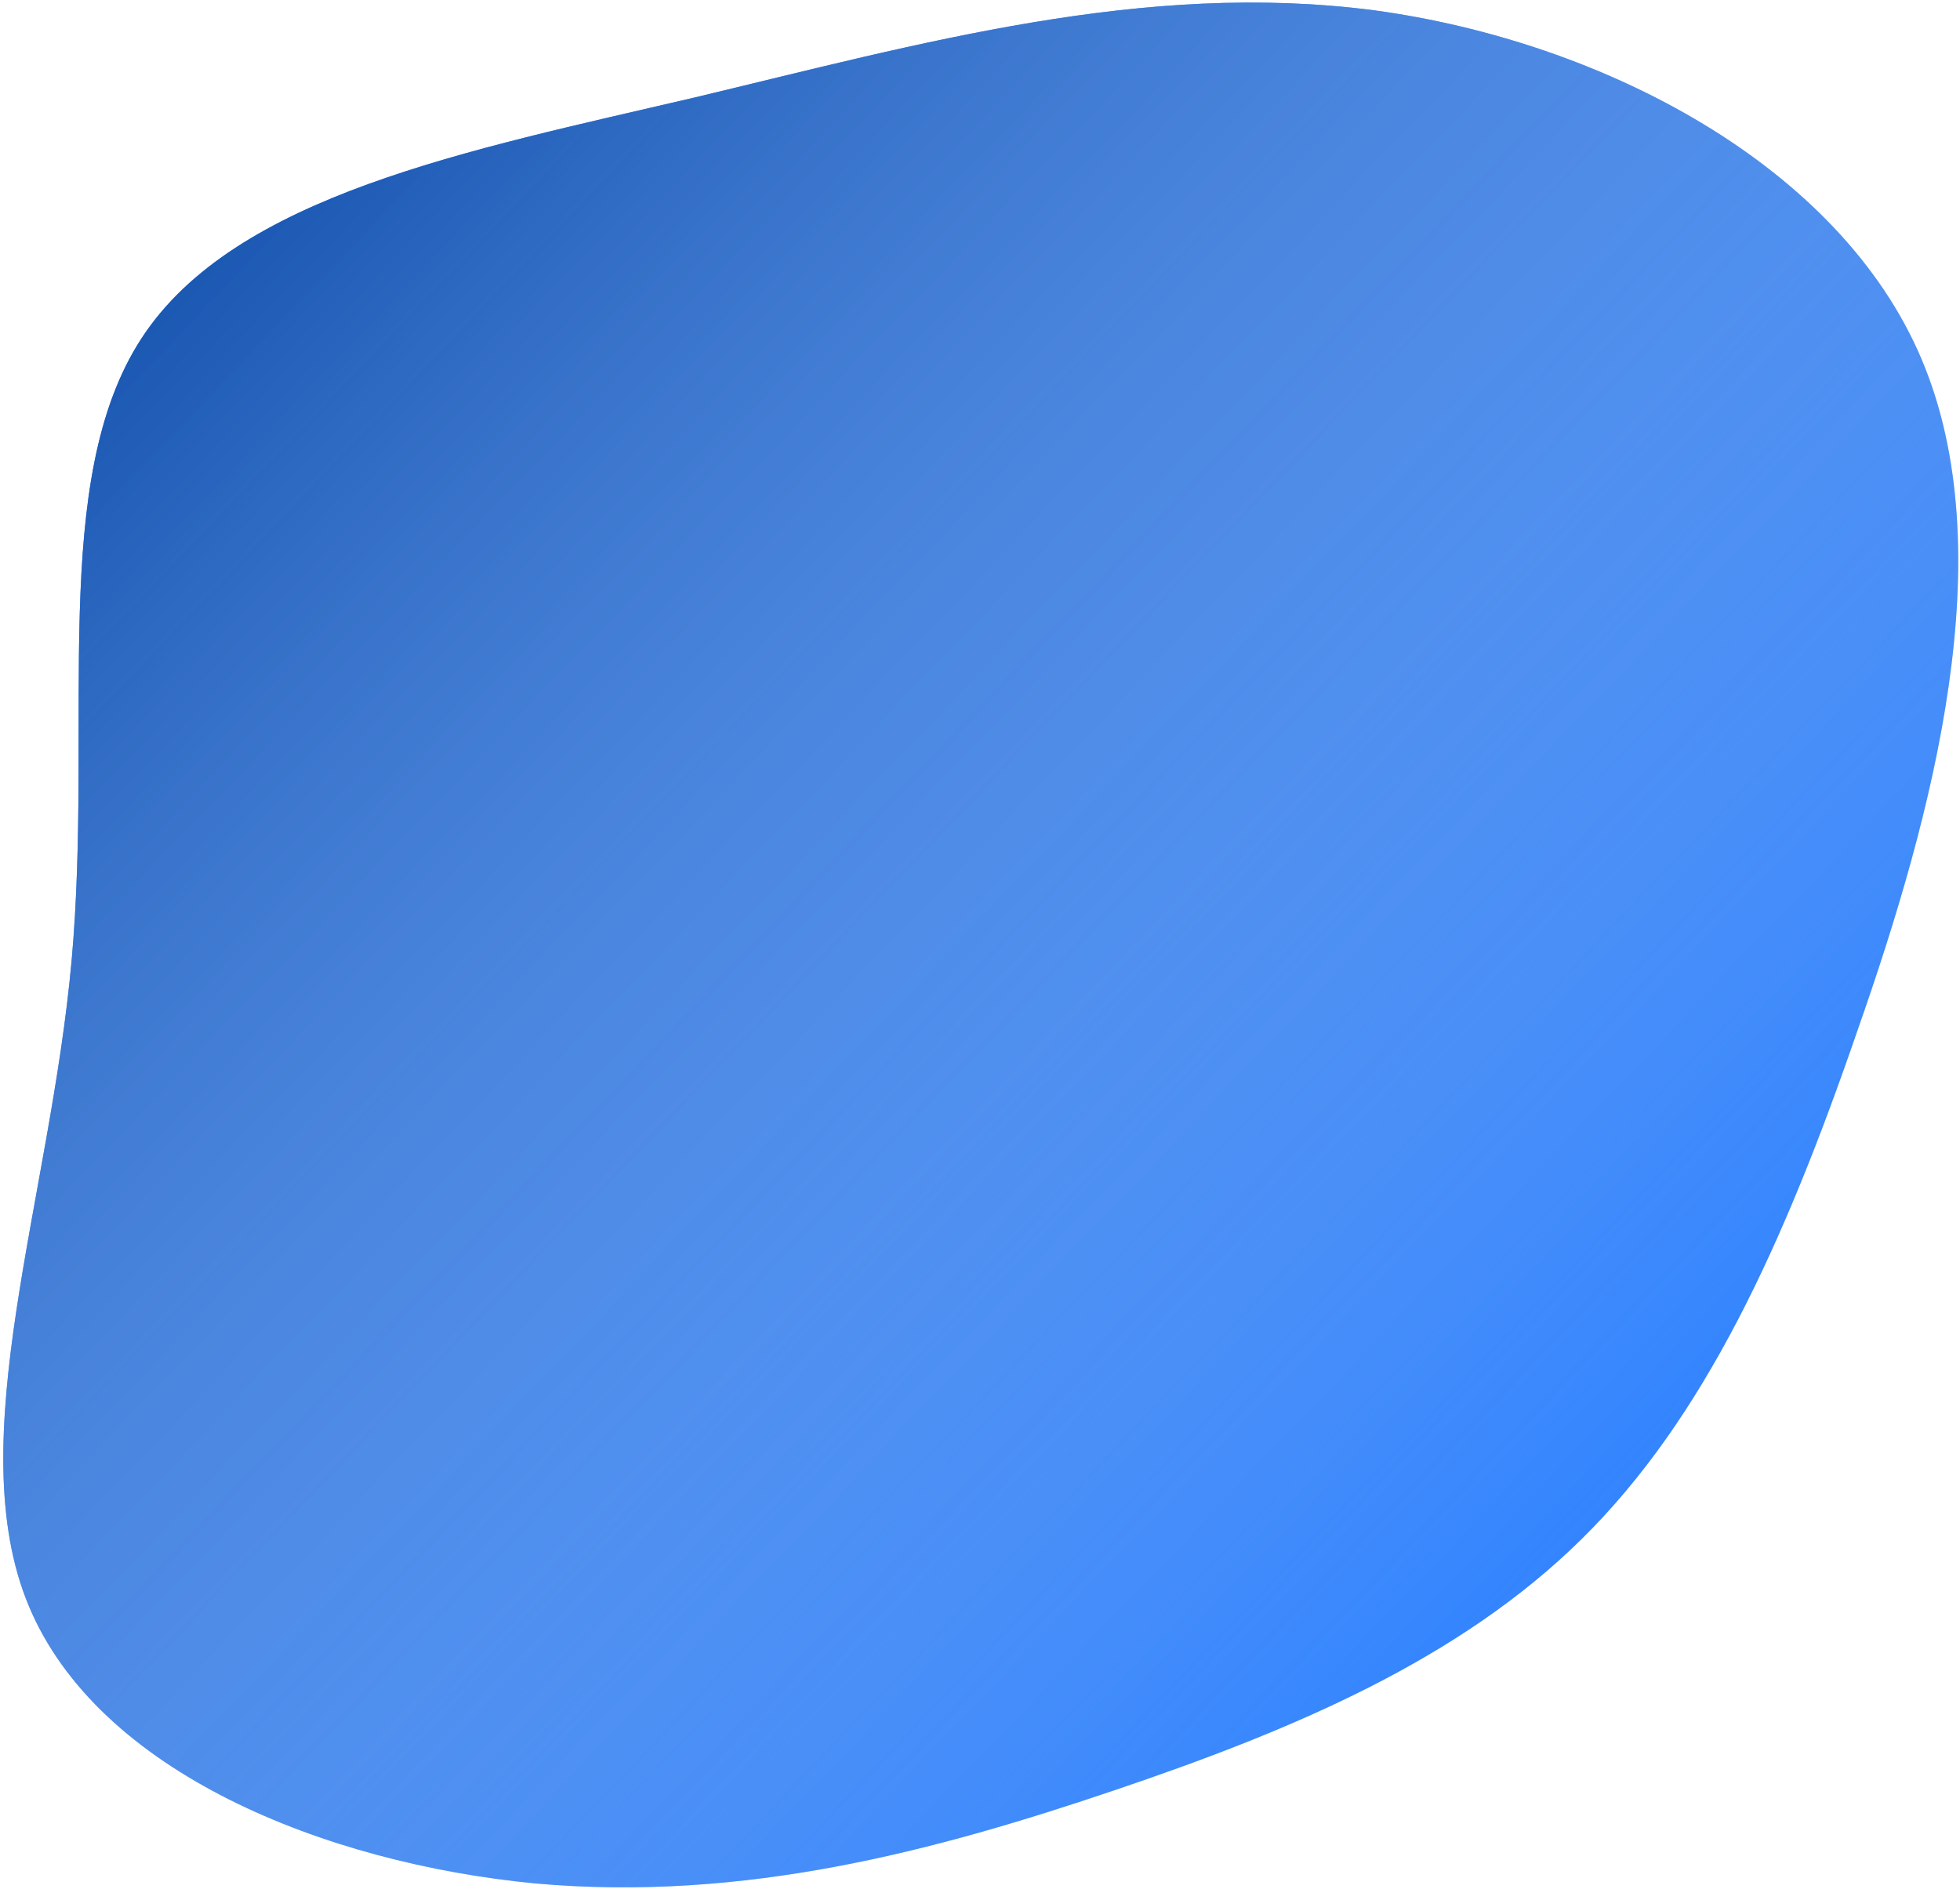 <svg width="584" height="563" viewBox="0 0 584 563" fill="none" xmlns="http://www.w3.org/2000/svg">
<path d="M572.514 106.979C596.875 164.487 576.163 242.306 553.578 306.757C531.382 371.364 507.701 422.756 471.265 458.688C434.829 494.619 385.481 515.477 332.323 533.462C279.164 551.446 222.041 566.946 159.386 561.305C96.888 555.276 29.247 528.262 8.544 478.525C-11.926 429.333 14.93 357.573 21.344 286.212C27.757 214.852 14.426 143.269 42.231 100.735C70.035 58.202 139.364 44.872 206.982 29.056C274.754 12.852 340.815 -5.839 409.379 3.063C477.787 12.354 548.153 49.471 572.514 106.979Z" fill="#1E78FF"/>
<path d="M572.514 106.979C596.875 164.487 576.163 242.306 553.578 306.757C531.382 371.364 507.701 422.756 471.265 458.688C434.829 494.619 385.481 515.477 332.323 533.462C279.164 551.446 222.041 566.946 159.386 561.305C96.888 555.276 29.247 528.262 8.544 478.525C-11.926 429.333 14.93 357.573 21.344 286.212C27.757 214.852 14.426 143.269 42.231 100.735C70.035 58.202 139.364 44.872 206.982 29.056C274.754 12.852 340.815 -5.839 409.379 3.063C477.787 12.354 548.153 49.471 572.514 106.979Z" fill="url(#paint0_linear)"/>
<defs>
<linearGradient id="paint0_linear" x1="29.519" y1="71.786" x2="509.019" y2="528.286" gradientUnits="userSpaceOnUse">
<stop stop-color="#00409F"/>
<stop offset="0" stop-color="#114DA6" stop-opacity="0.932"/>
<stop offset="0.999" stop-color="white" stop-opacity="0"/>
</linearGradient>
</defs>
</svg>
